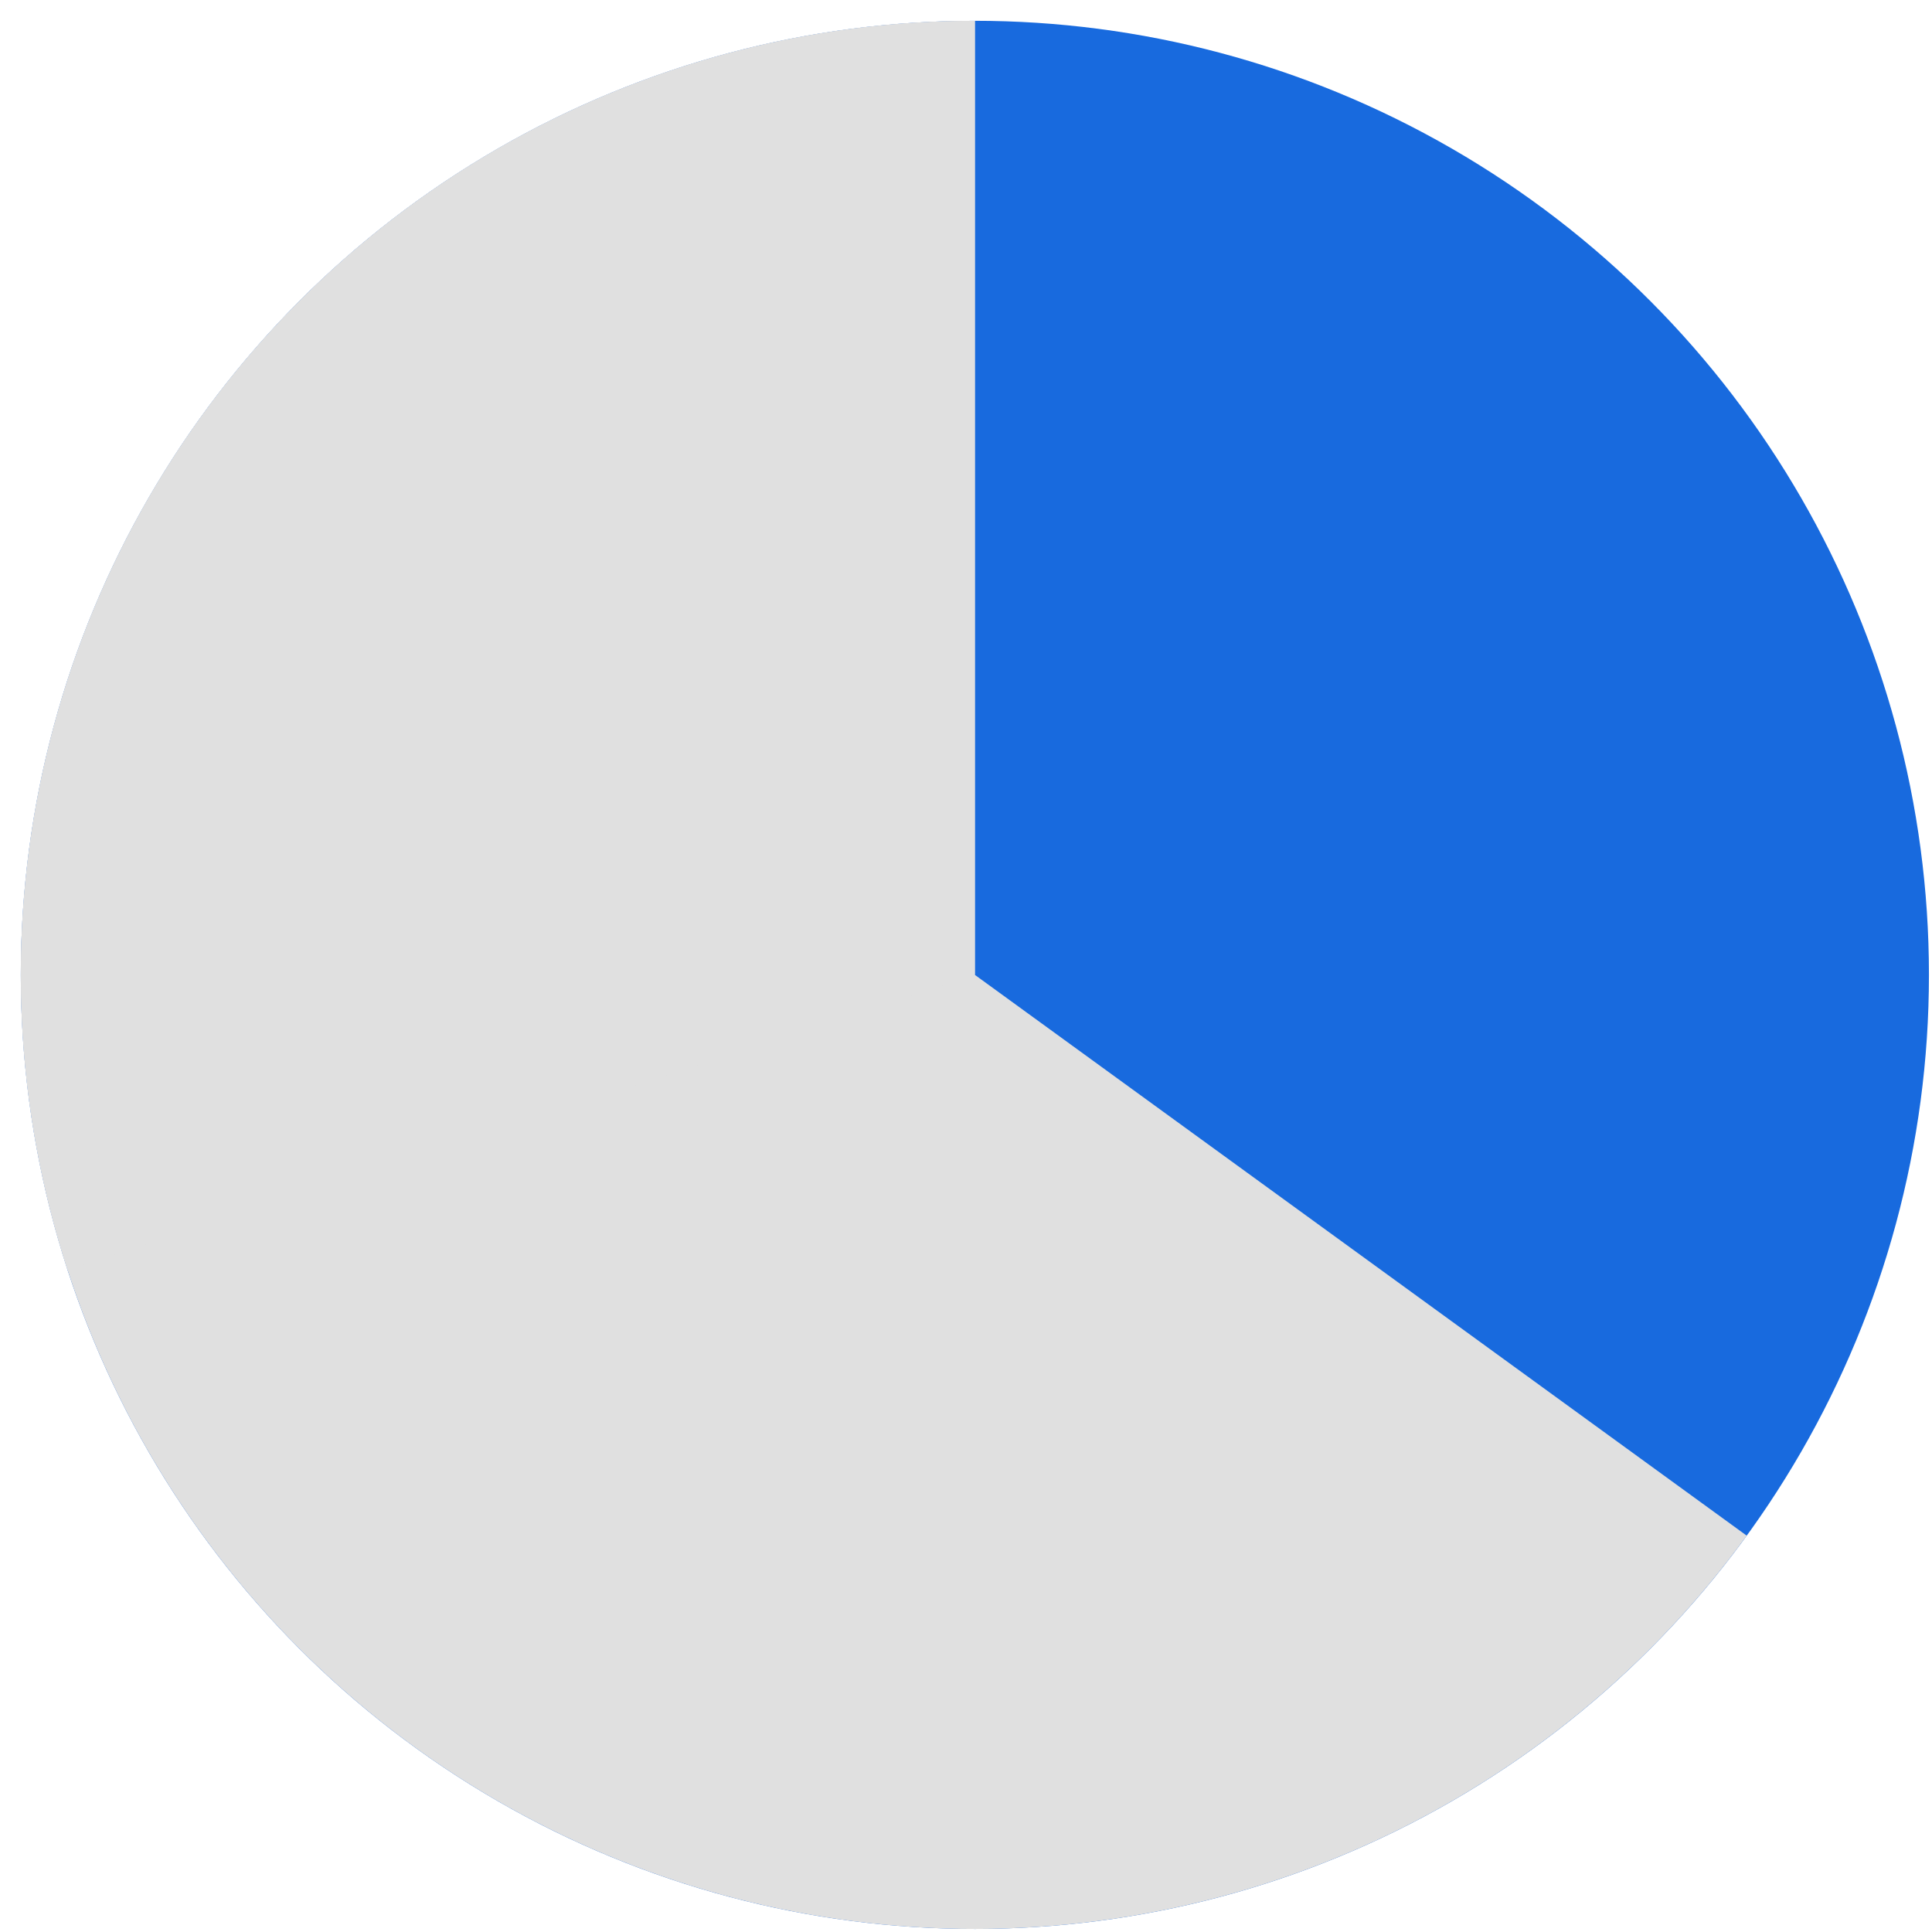 <svg width="81" height="81" viewBox="0 0 81 81" fill="none" xmlns="http://www.w3.org/2000/svg">
<circle cx="40.872" cy="40.872" r="40" fill="#186ADE"/>
<path d="M73.232 64.383C69.21 69.92 63.833 74.332 57.618 77.198C51.403 80.063 44.556 81.286 37.733 80.749C30.91 80.212 24.34 77.933 18.649 74.131C12.958 70.329 8.339 65.13 5.231 59.032C2.124 52.934 0.634 46.14 0.903 39.302C1.171 32.463 3.19 25.808 6.766 19.972C10.342 14.137 15.355 9.316 21.327 5.972C27.298 2.628 34.028 0.872 40.872 0.872L40.872 40.872L73.232 64.383Z" fill="#E0E0E0"/>
<path d="M40.872 0.872C34.56 0.872 28.337 2.366 22.712 5.232C17.088 8.098 12.222 12.254 8.511 17.361C4.801 22.468 2.352 28.38 1.365 34.615C0.377 40.849 0.879 47.229 2.83 53.233L40.872 40.872L40.872 0.872Z" fill="#E0E0E0"/>
</svg>
